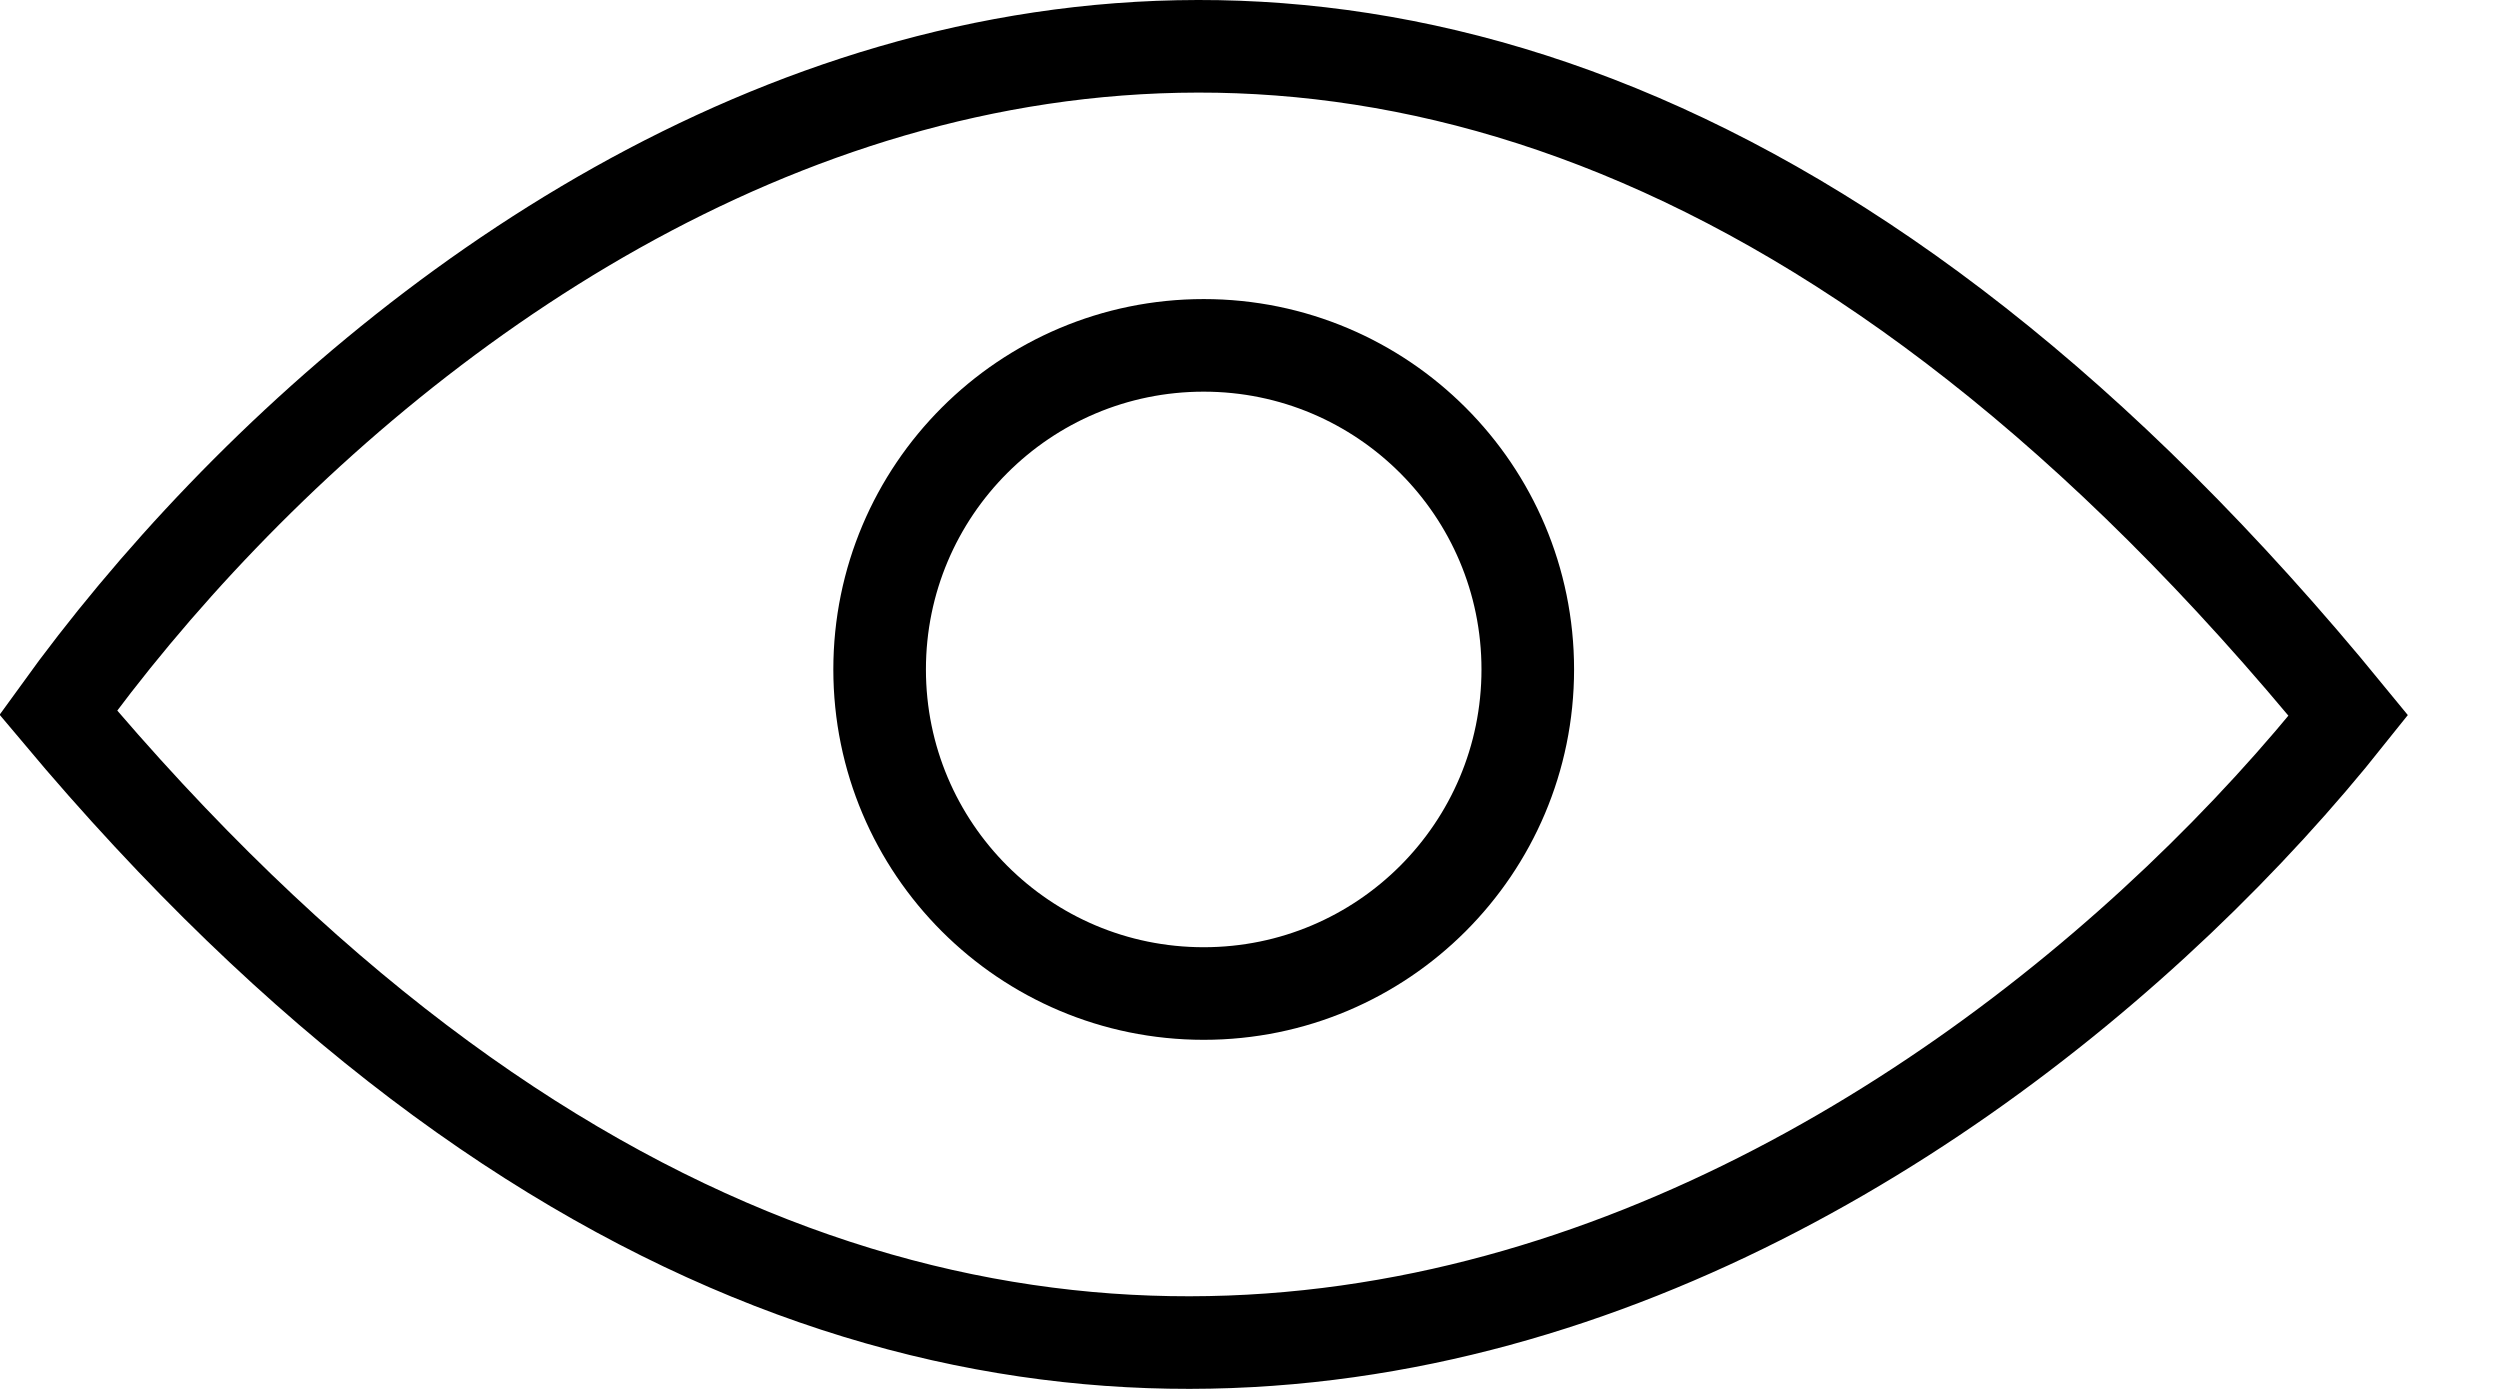 <svg width="27" height="15" viewBox="0 0 27 15" fill="none" xmlns="http://www.w3.org/2000/svg">
<path d="M15.378 14.235C11.027 15.138 5.843 13.915 0.629 7.696C2.636 4.912 6.148 1.728 10.424 0.78C14.732 -0.174 19.954 1.113 25.362 7.727C23.277 10.346 19.681 13.341 15.378 14.235Z" stroke="black"/>
<circle cx="13" cy="7.23" r="3.5" stroke="black"/>
</svg>

